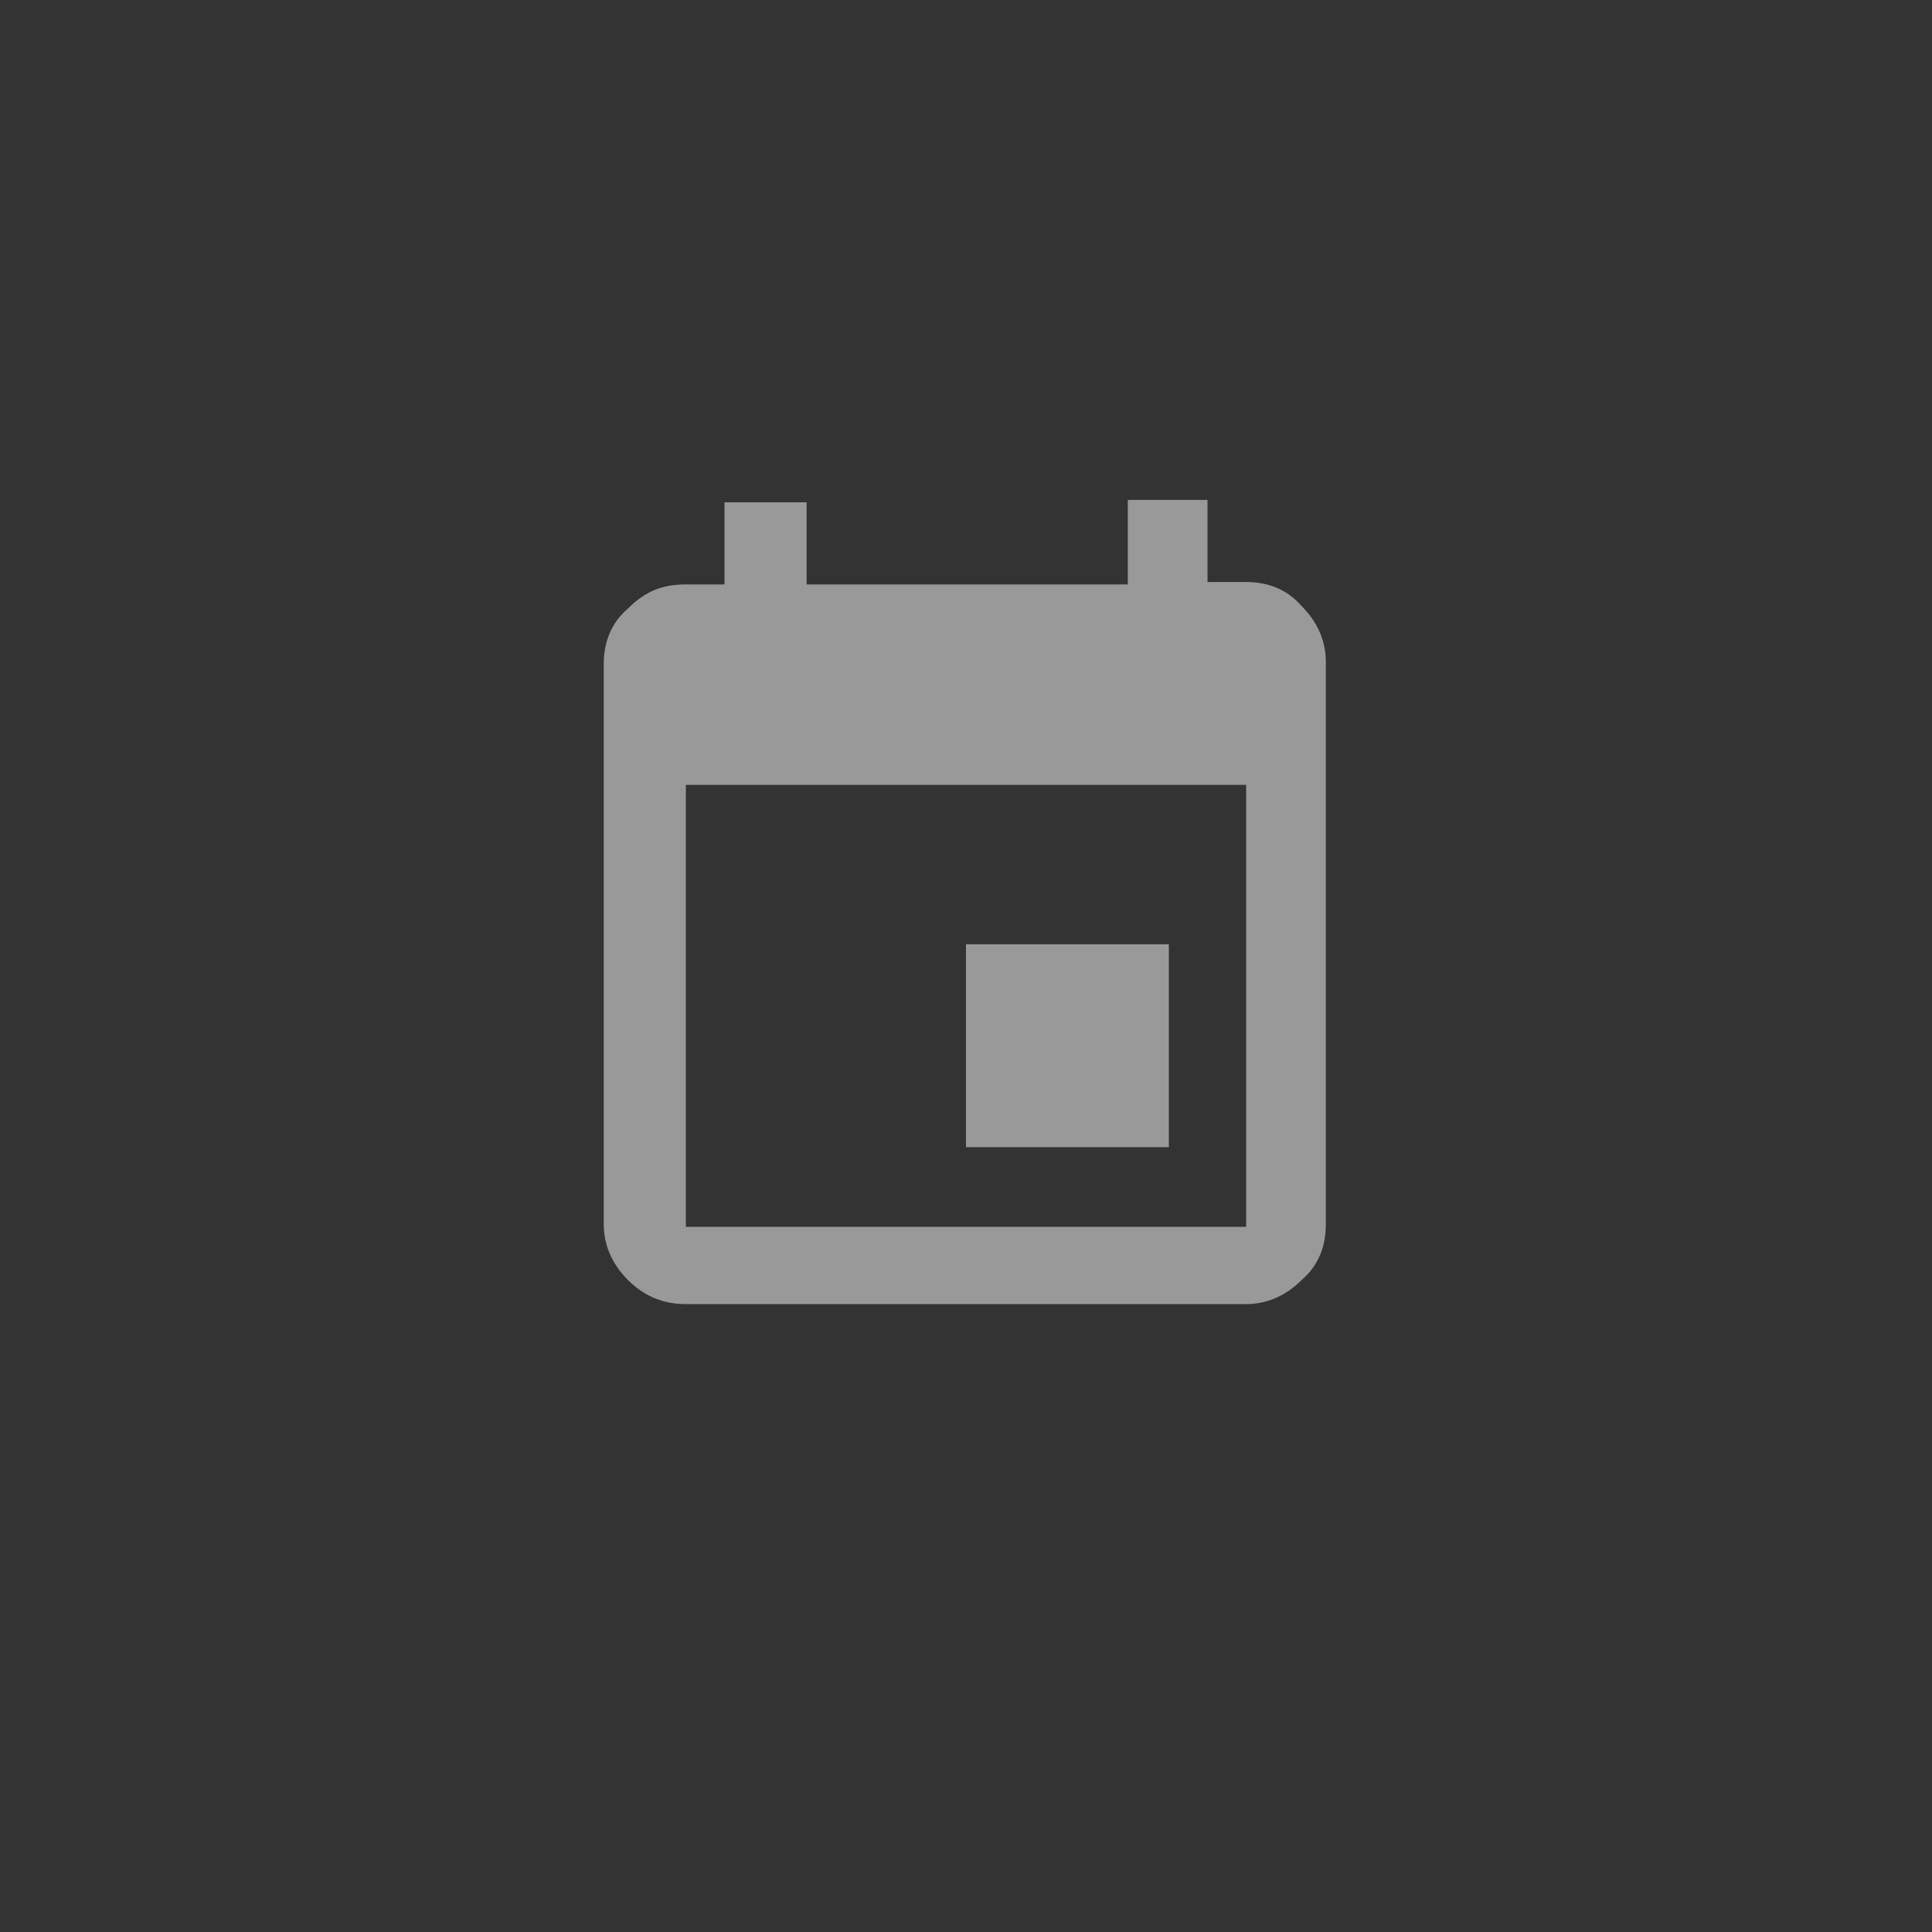<?xml version="1.0" encoding="utf-8"?>
<!-- Generator: Adobe Illustrator 19.2.0, SVG Export Plug-In . SVG Version: 6.00 Build 0)  -->
<svg version="1.1" id="Layer_1" xmlns="http://www.w3.org/2000/svg" xmlns:xlink="http://www.w3.org/1999/xlink" x="0px" y="0px"
	 viewBox="0 0 80 80" enable-background="new 0 0 80 80" xml:space="preserve">
<rect x="0" y="0" width="80" height="80" fill="#333333" stroke="none"/>
<g opacity="0.5">
	<path fill="#FFFFFF" d="M46.6,20.7H50v3.4h1.6c0.9,0,1.7,0.3,2.3,1c0.7,0.7,1,1.5,1,2.3v23.3c0,0.9-0.3,1.7-1,2.3
		c-0.7,0.7-1.5,1-2.3,1H28.4c-0.9,0-1.7-0.3-2.4-1c-0.7-0.7-1-1.5-1-2.3V27.5c0-0.9,0.3-1.7,1-2.3c0.7-0.7,1.4-1,2.4-1H30v-3.4h3.4
		v3.4h13.3V20.7z M51.6,50.7V32.5H28.4v18.3H51.6z M48.4,39.1v8.4H40v-8.4H48.4z"/>
</g>
</svg>
